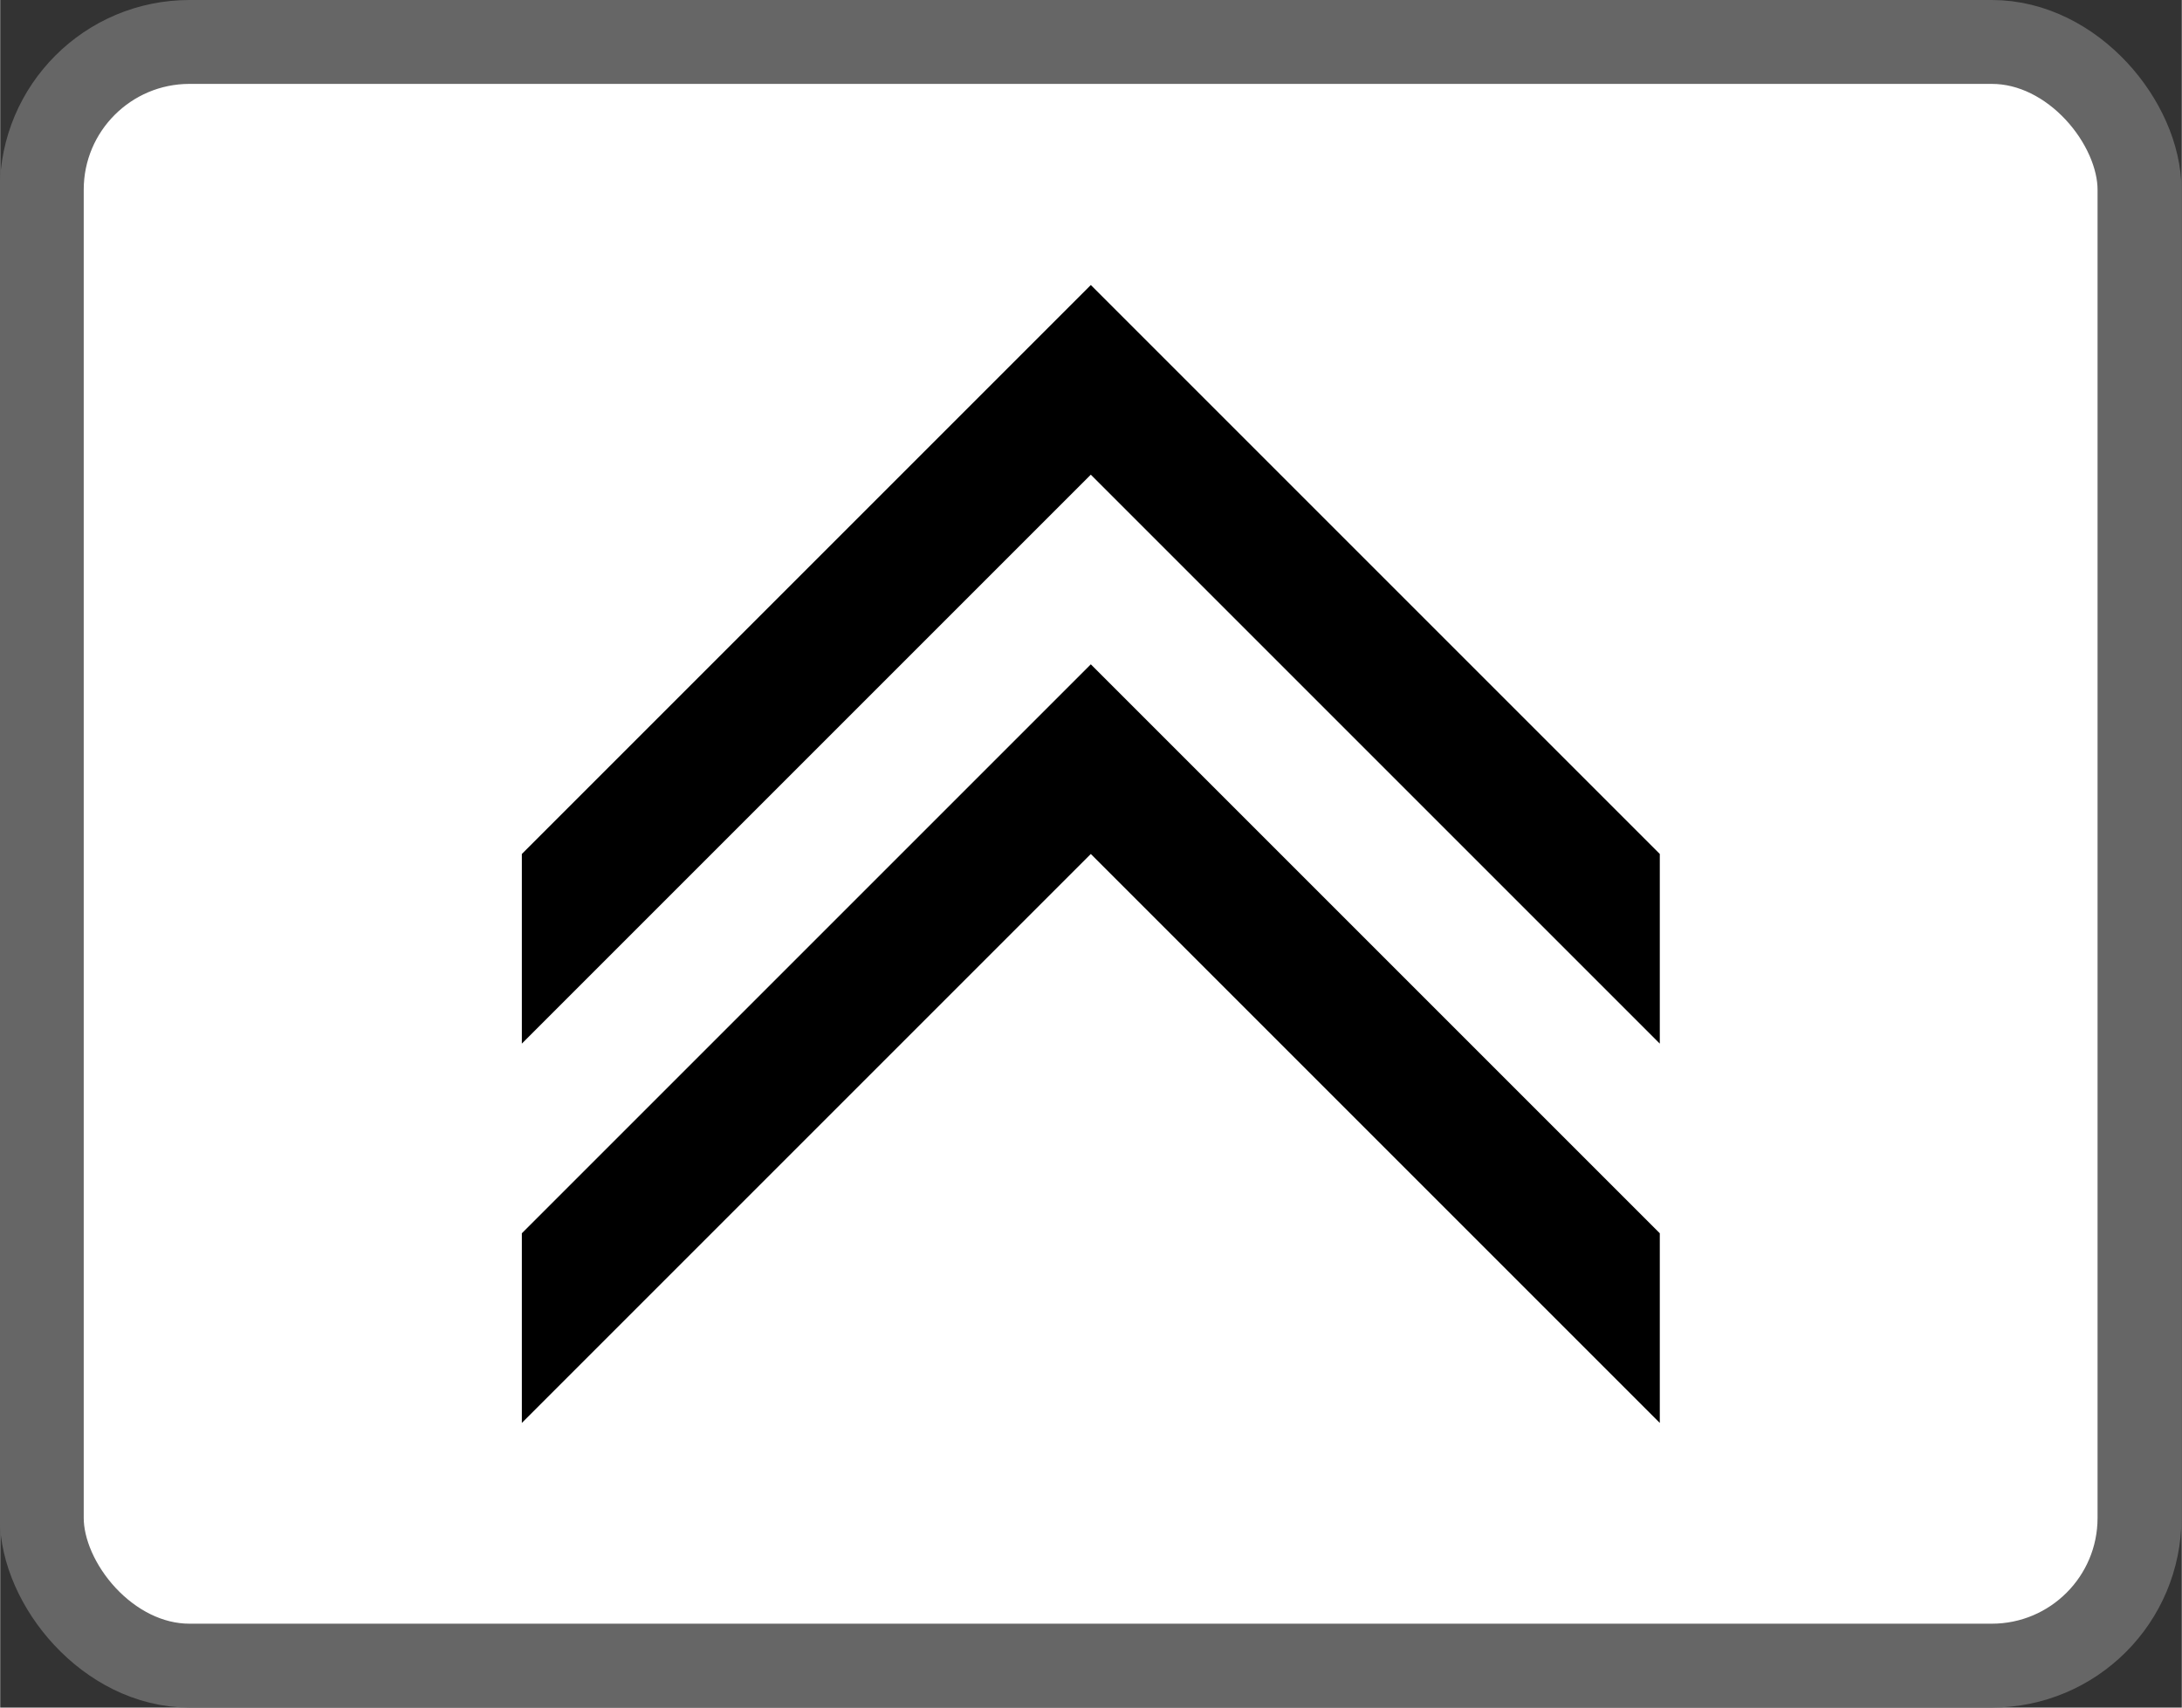 <?xml version="1.0" encoding="UTF-8" standalone="no"?>
<!-- Created with Inkscape (http://www.inkscape.org/) -->

<svg
   xmlns:dc="http://purl.org/dc/elements/1.1/"
   xmlns:cc="http://creativecommons.org/ns#"
   xmlns:rdf="http://www.w3.org/1999/02/22-rdf-syntax-ns#"
   xmlns:svg="http://www.w3.org/2000/svg"
   xmlns="http://www.w3.org/2000/svg"
   xmlns:sodipodi="http://sodipodi.sourceforge.net/DTD/sodipodi-0.dtd"
   xmlns:inkscape="http://www.inkscape.org/namespaces/inkscape"
   width="23"
   height="18"
   viewBox="0 0 6.085 4.763"
   version="1.1"
   id="svg56722"
   inkscape:version="0.92.5 (2060ec1f9f, 2020-04-08)"
   sodipodi:docname="CueBackwards_on-dark.svg">
  <rect x="0" y="0" width="6.085" height="4.763" fill="#333333" stroke="none"/>
  <defs
     id="defs56716" />
  <sodipodi:namedview
     id="base"
     pagecolor="#ffffff"
     bordercolor="#666666"
     borderopacity="1.0"
     inkscape:pageopacity="0.0"
     inkscape:pageshadow="2"
     inkscape:zoom="34.124141"
     inkscape:cx="-19.851277"
     inkscape:cy="12.588268"
     inkscape:document-units="mm"
     inkscape:current-layer="g832"
     showgrid="true"
     fit-margin-top="0"
     fit-margin-left="0"
     fit-margin-right="0"
     fit-margin-bottom="0"
     inkscape:window-width="2560"
     inkscape:window-height="1422"
     inkscape:window-x="-8"
     inkscape:window-y="0"
     inkscape:window-maximized="0"
     units="px">
    <inkscape:grid
       type="xygrid"
       id="grid812"
       spacingx="0.132"
       spacingy="0.132" />
  </sodipodi:namedview>
  <g
     inkscape:label="Layer 1"
     inkscape:groupmode="layer"
     id="layer1"
     transform="translate(-35.424,-64.038)">
    <g
       id="g832"
       transform="translate(0.132,-0.132)">
      <rect
         ry="0.412"
         y="64.287"
         x="35.408"
         height="4.529"
         width="5.851"
         id="rect942"
         style="opacity:1;fill:#ffffff;fill-opacity:1;stroke:#666666;stroke-width:0.234;stroke-opacity:1" />
      <path
         sodipodi:nodetypes="ccccccccccc"
         inkscape:connector-curvature="0"
         id="rect948"
         d="m 36.747,66.552 1.587,-1.587 1.587,1.587 h 2e-6 v 0.529 h -2e-6 l -1.587,-1.587 -1.587,1.587 h -2e-6 v -0.529 z"
         style="opacity:1;fill:#000000;fill-opacity:1;stroke:none;stroke-width:0.265;stroke-opacity:1" />
      <path
         style="opacity:1;fill:#000000;fill-opacity:1;stroke:none;stroke-width:0.265;stroke-opacity:1"
         d="m 36.747,67.61 1.587,-1.587 1.587,1.587 h 2e-6 v 0.529 h -2e-6 l -1.587,-1.587 -1.587,1.587 h -2e-6 v -0.529 z"
         id="path951"
         inkscape:connector-curvature="0"
         sodipodi:nodetypes="ccccccccccc" />
    </g>
  </g>
</svg>
